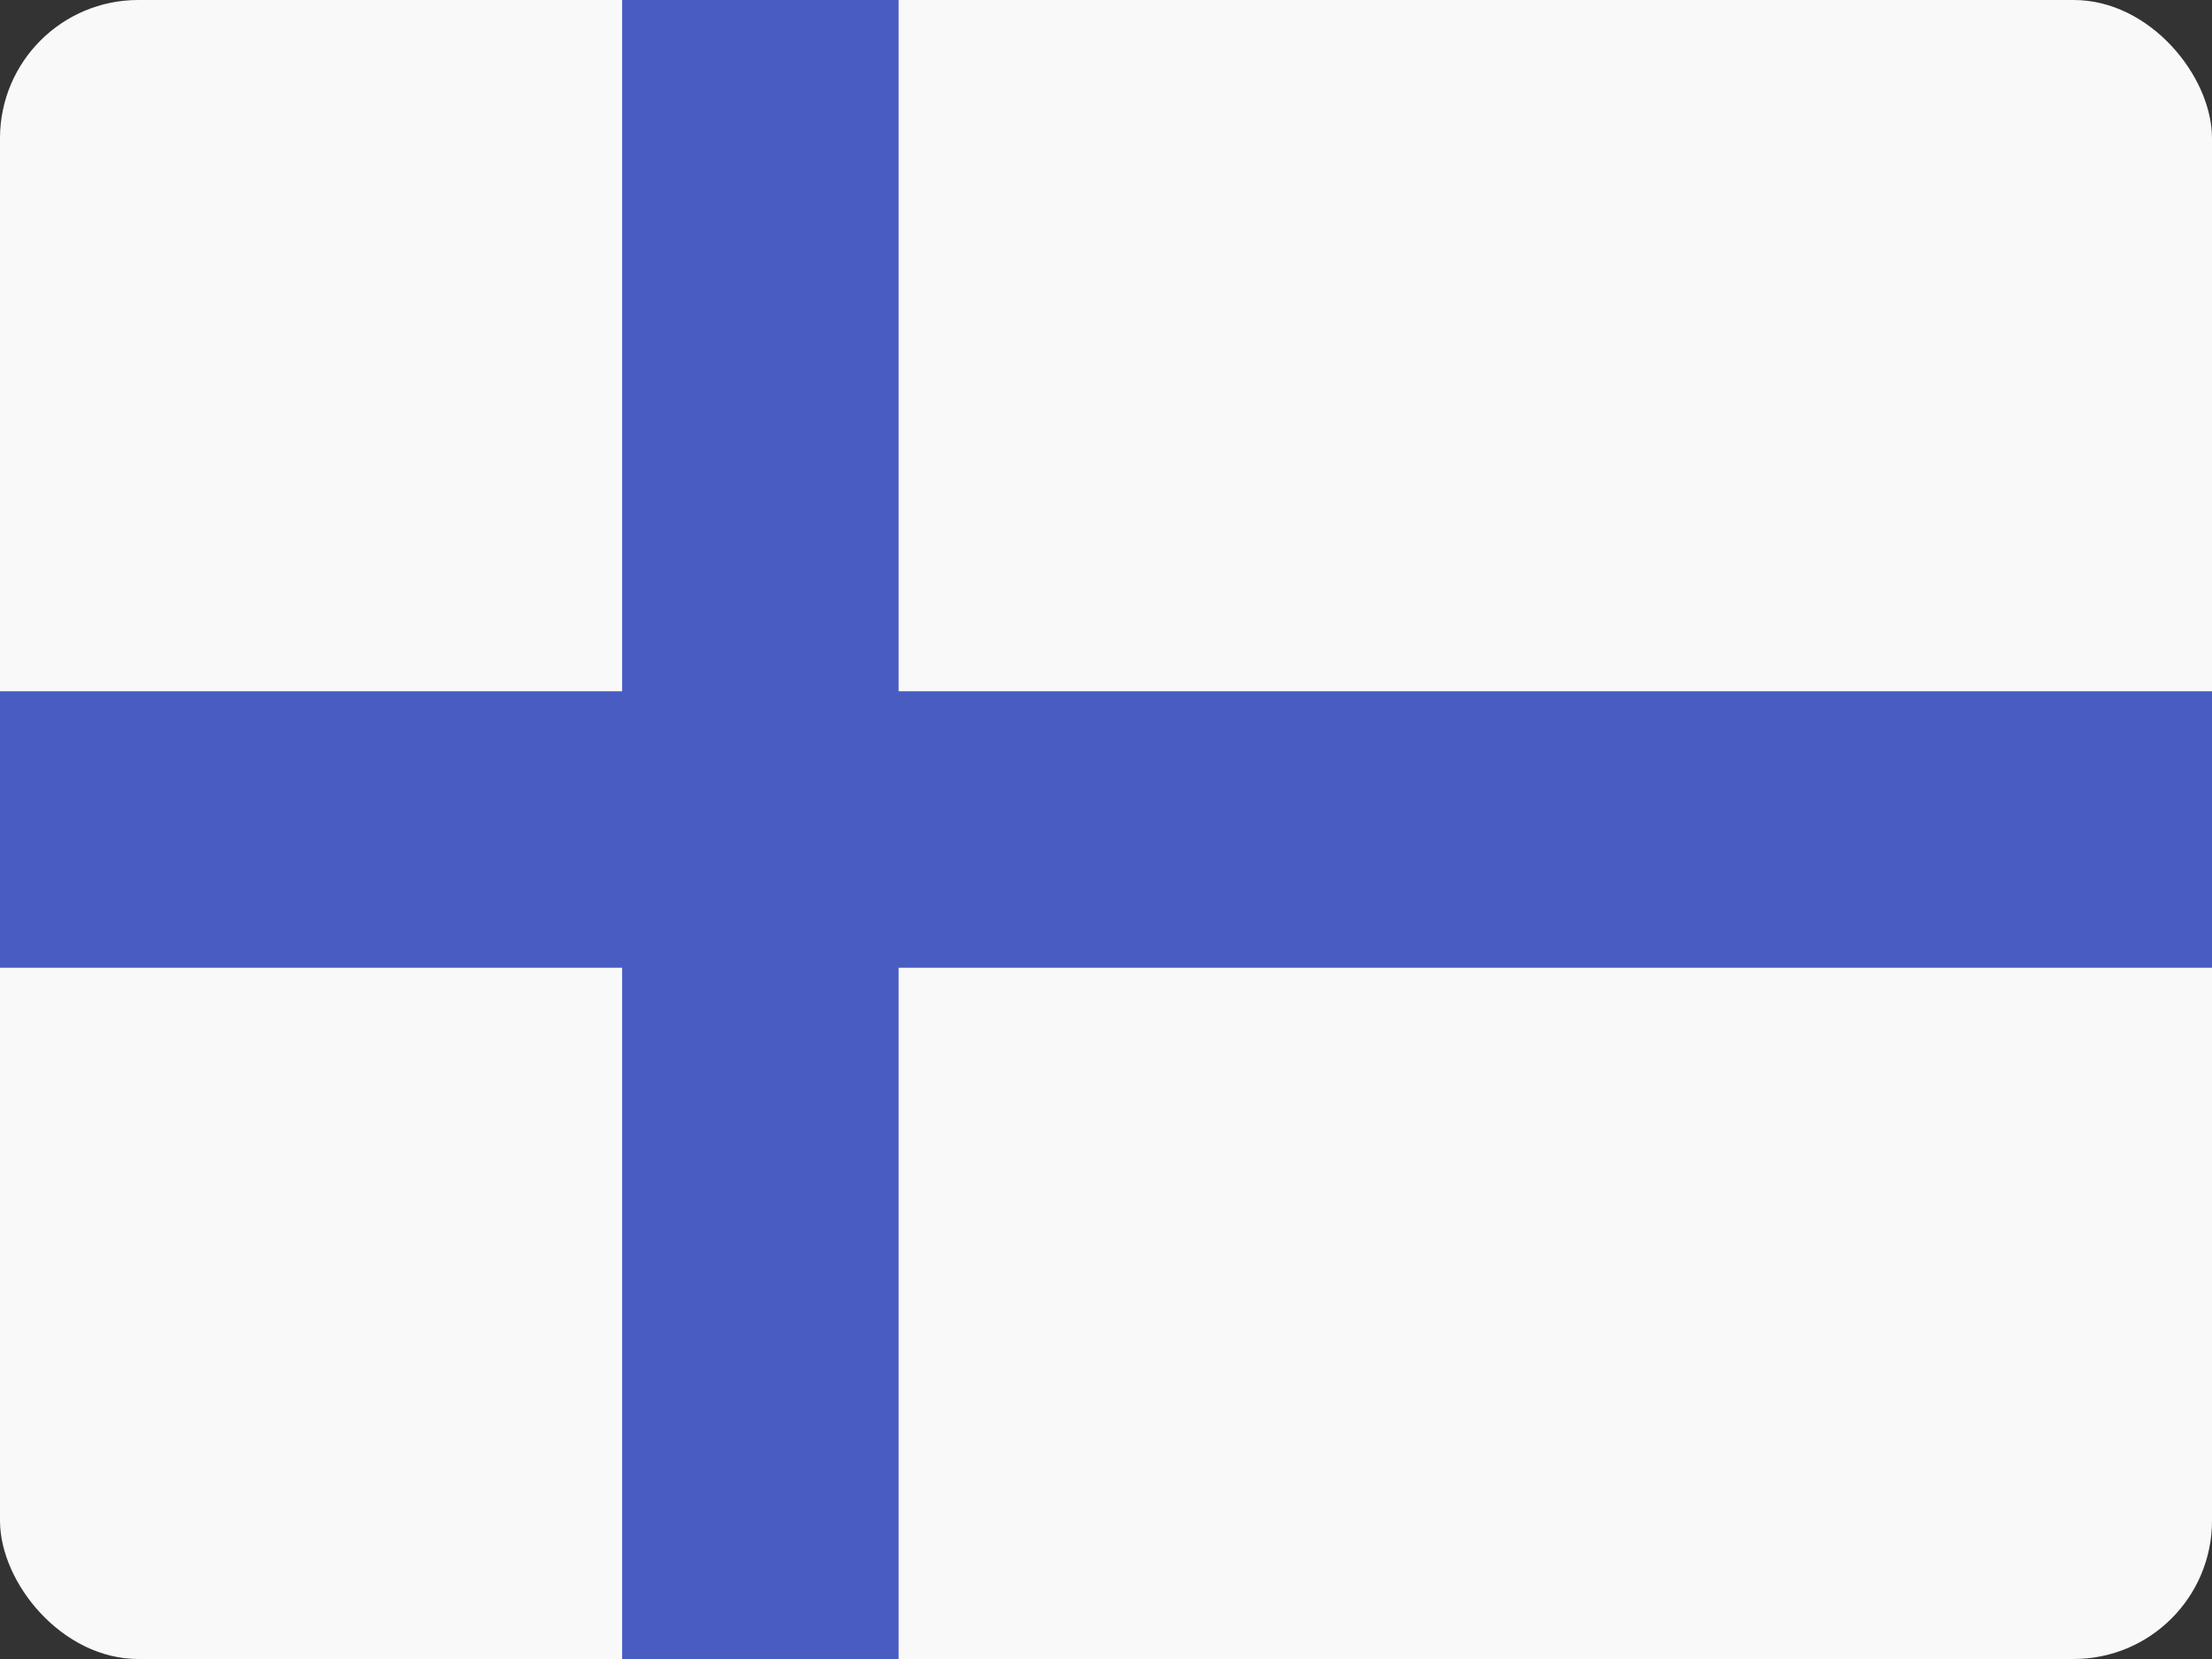 <svg width="32" height="24" viewBox="0 0 32 24" fill="none" xmlns="http://www.w3.org/2000/svg">
<rect x="0" y="0" width="32" height="24" fill="#333333" stroke="none"/>
<g clip-path="url(#clip0_440_1543)">
<rect width="32" height="24" rx="2" fill="#F9F9F9"/>
<path d="M32 10V14L0 14L1.74846e-07 10L32 10Z" fill="#485CC2"/>
<path d="M13 24H9L9 0L13 3.49691e-07L13 24Z" fill="#485CC2"/>
</g>
<defs>
<clipPath id="clip0_440_1543">
<rect width="32" height="24" rx="2" fill="white"/>
</clipPath>
</defs>
</svg>
